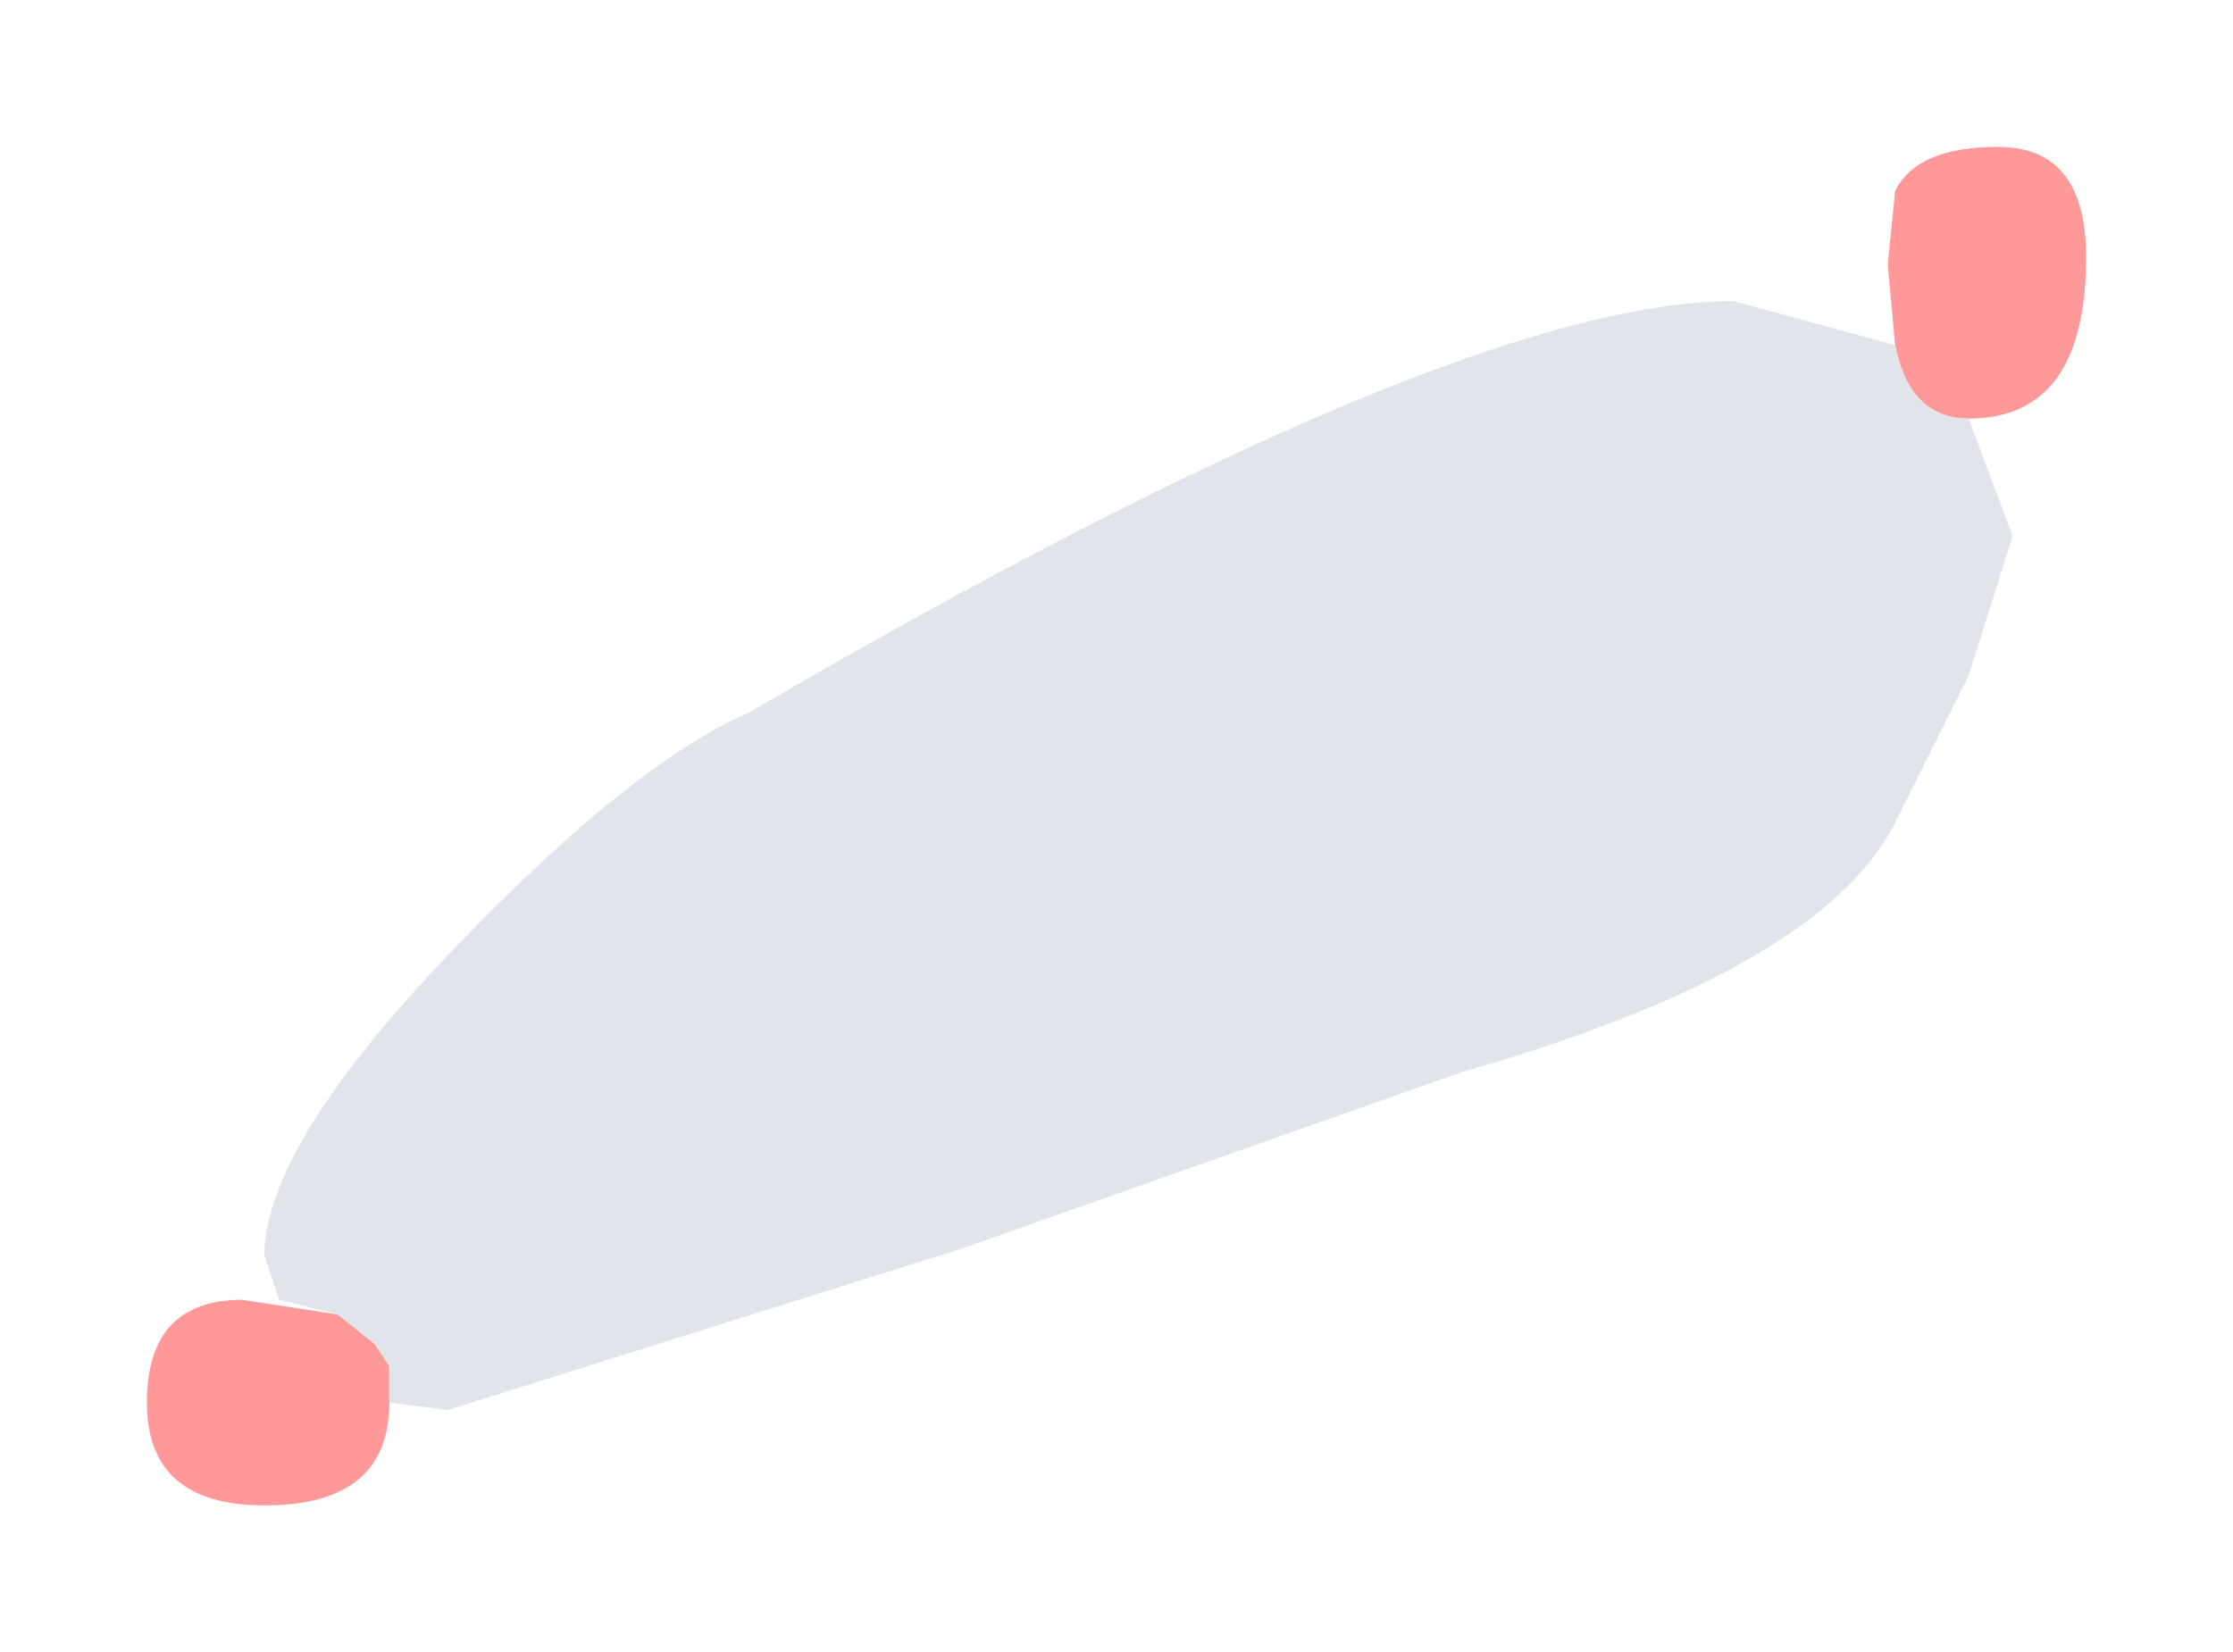 <?xml version="1.0" encoding="UTF-8" standalone="no"?>
<svg xmlns:xlink="http://www.w3.org/1999/xlink" height="11.25px" width="15.2px" xmlns="http://www.w3.org/2000/svg">
  <g transform="matrix(1.0, 0.0, 0.0, 1.0, 8.8, 3.2)">
    <path d="M4.6 -0.35 Q4.2 -0.35 4.1 -0.85 L4.05 -1.4 4.1 -1.9 Q4.25 -2.2 4.8 -2.2 5.4 -2.2 5.4 -1.45 5.4 -0.35 4.6 -0.35 M-6.5 5.75 L-6.25 5.95 -6.15 6.1 -6.15 6.35 Q-6.15 7.05 -7.0 7.05 -7.8 7.05 -7.8 6.35 -7.8 5.65 -7.15 5.65 L-6.5 5.75" fill="#ff9999" fill-rule="evenodd" stroke="none"/>
    <path d="M4.1 -0.85 Q4.2 -0.35 4.6 -0.35 L4.9 0.45 4.6 1.4 4.1 2.4 Q3.6 3.4 1.15 4.1 L-2.25 5.3 -5.75 6.4 -6.15 6.35 -6.15 6.1 -6.25 5.95 -6.5 5.75 -6.9 5.65 -7.0 5.35 Q-7.0 4.6 -5.7 3.25 -4.5 2.0 -3.7 1.65 1.1 -1.15 3.0 -1.15 L4.1 -0.85 M-3.05 1.9 L-3.05 1.95 -3.05 1.9" fill="#e1e4ea" fill-rule="evenodd" stroke="none"/>
  </g>
</svg>